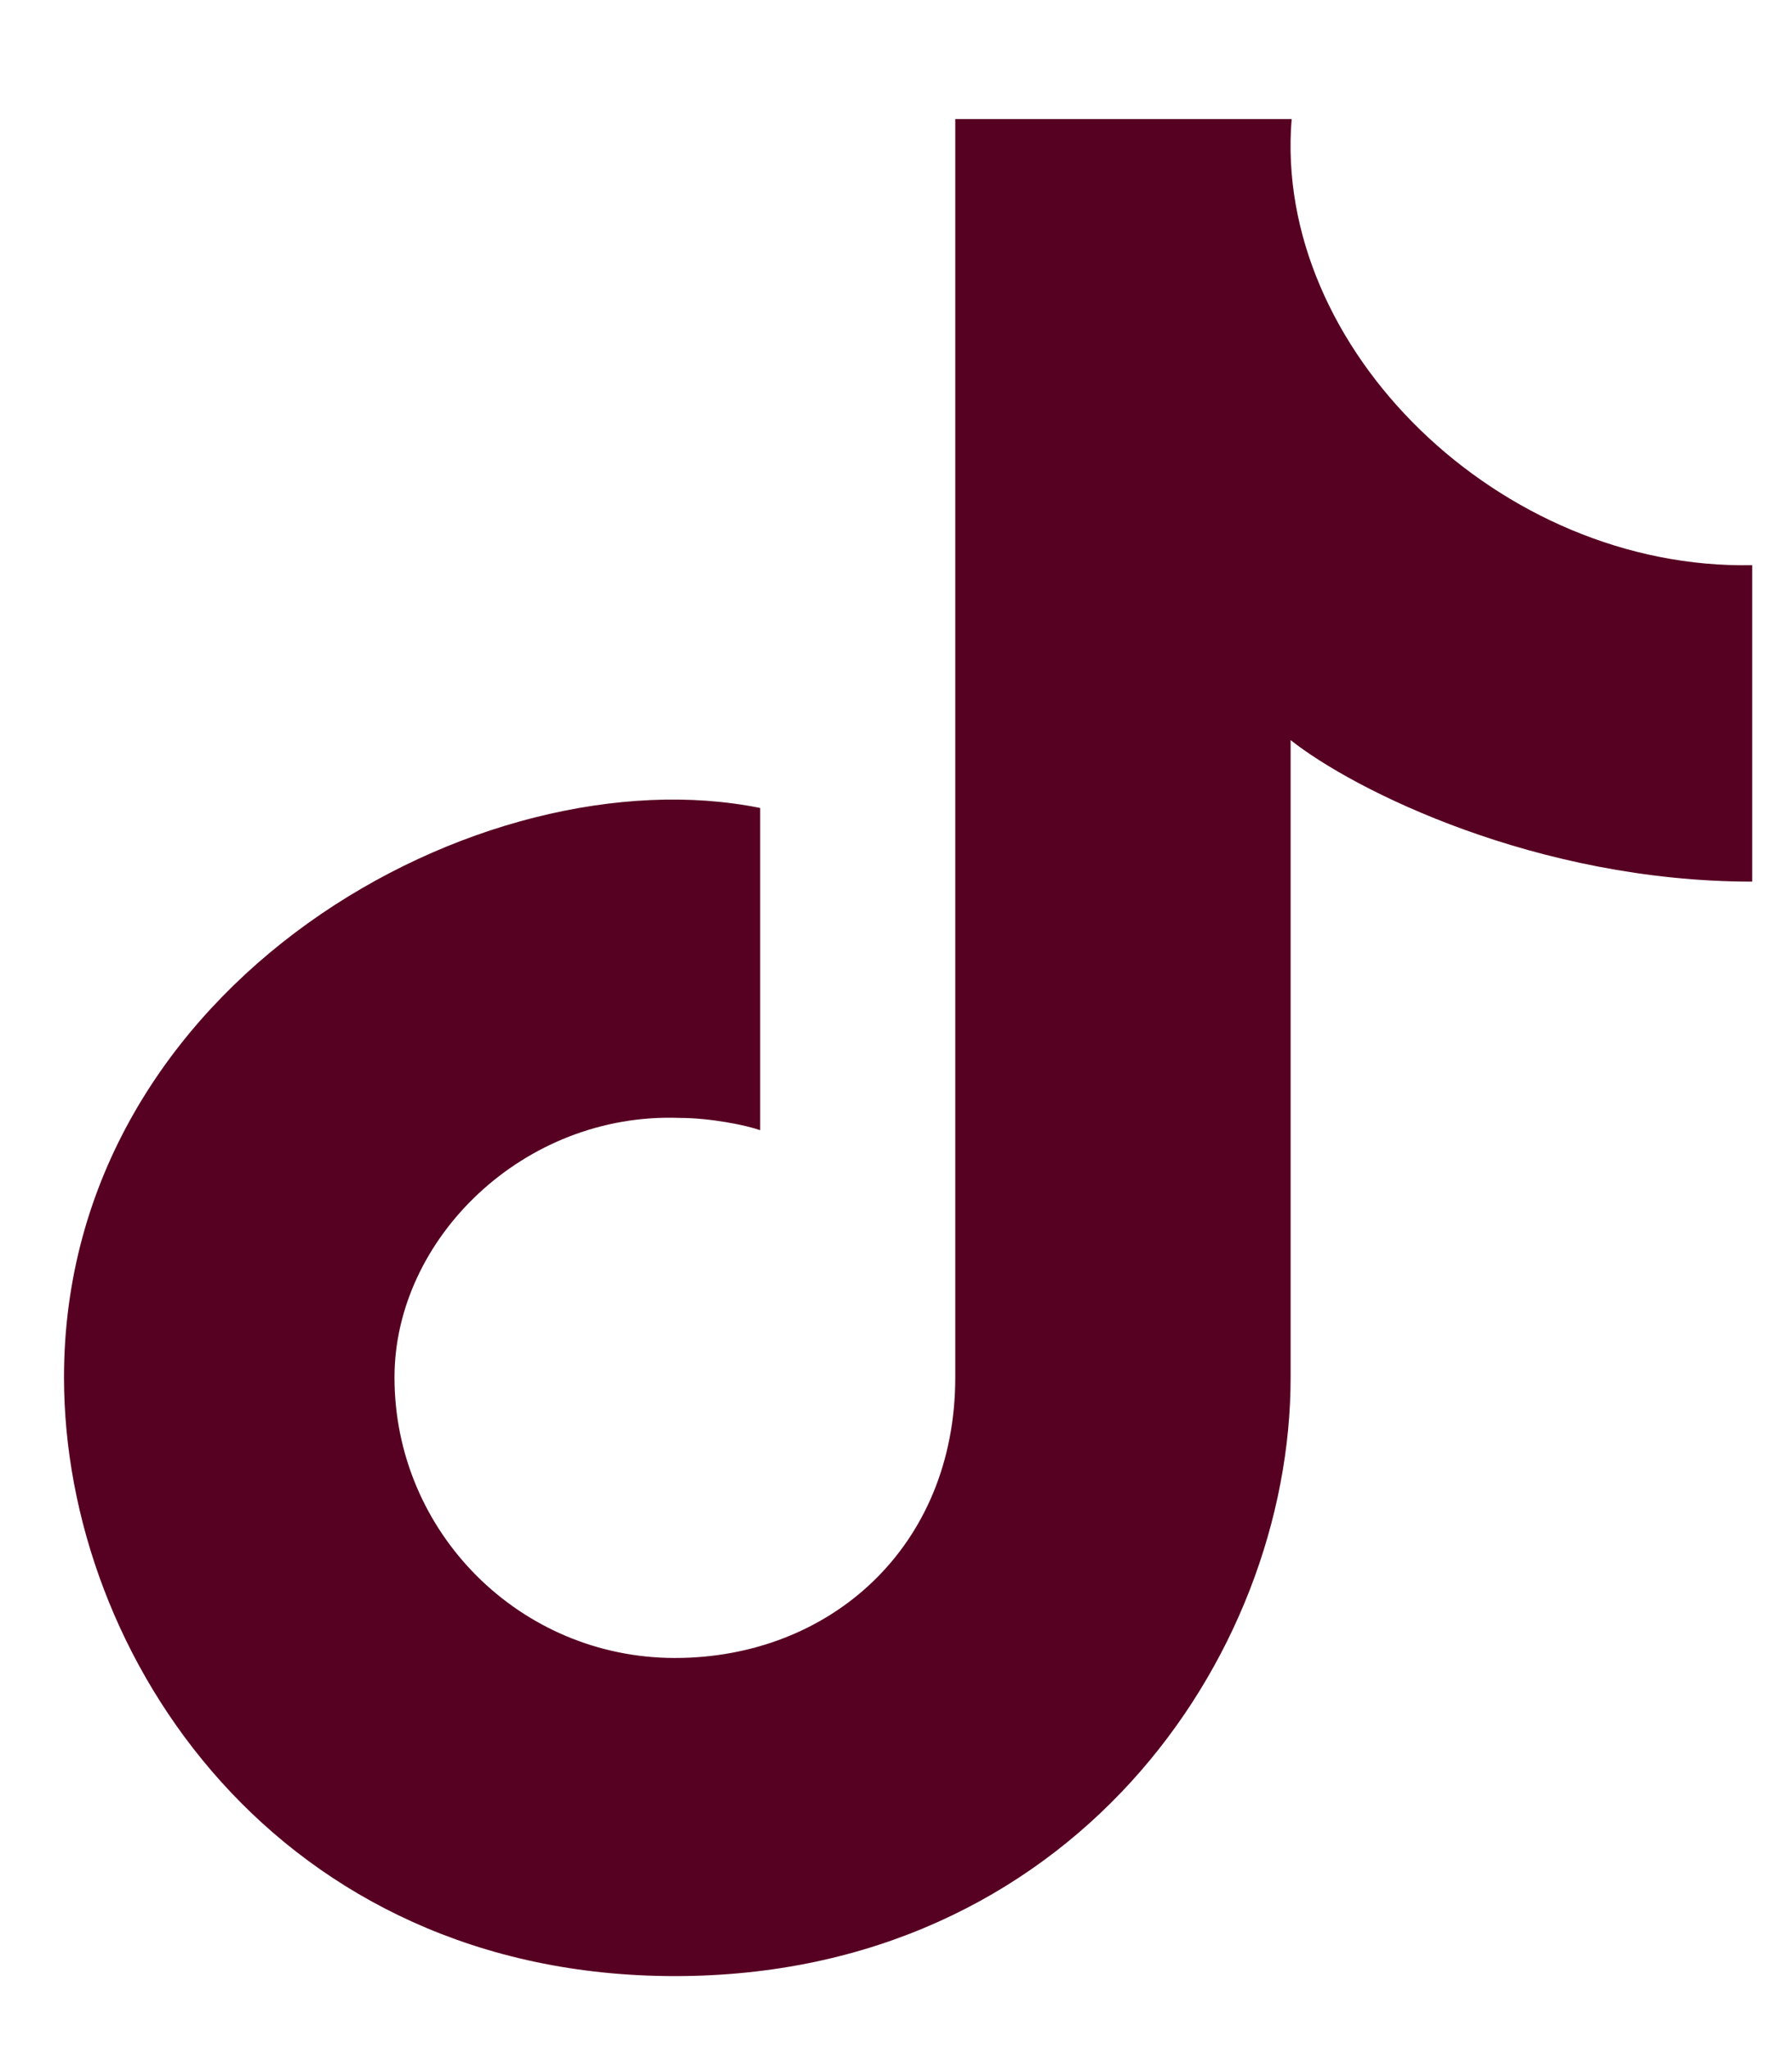 <svg xmlns="http://www.w3.org/2000/svg" width="14" height="16" viewBox="0 0 14 16" fill="none"><path d="M5.273 12.946C6.483 12.946 7.463 12.08 7.463 10.755V0.93H10.091C9.943 2.722 11.724 4.453 13.689 4.413V6.884C12.009 6.884 10.58 6.173 10.083 5.779V10.755C10.083 12.946 8.36 15.43 5.273 15.43C2.186 15.43 0.5 12.946 0.5 10.755C0.5 7.663 3.772 5.87 5.939 6.309V8.825C5.83 8.786 5.549 8.729 5.309 8.729C4.09 8.684 3.082 9.674 3.082 10.755C3.082 11.965 4.063 12.946 5.273 12.946Z" fill="#570122"></path></svg>